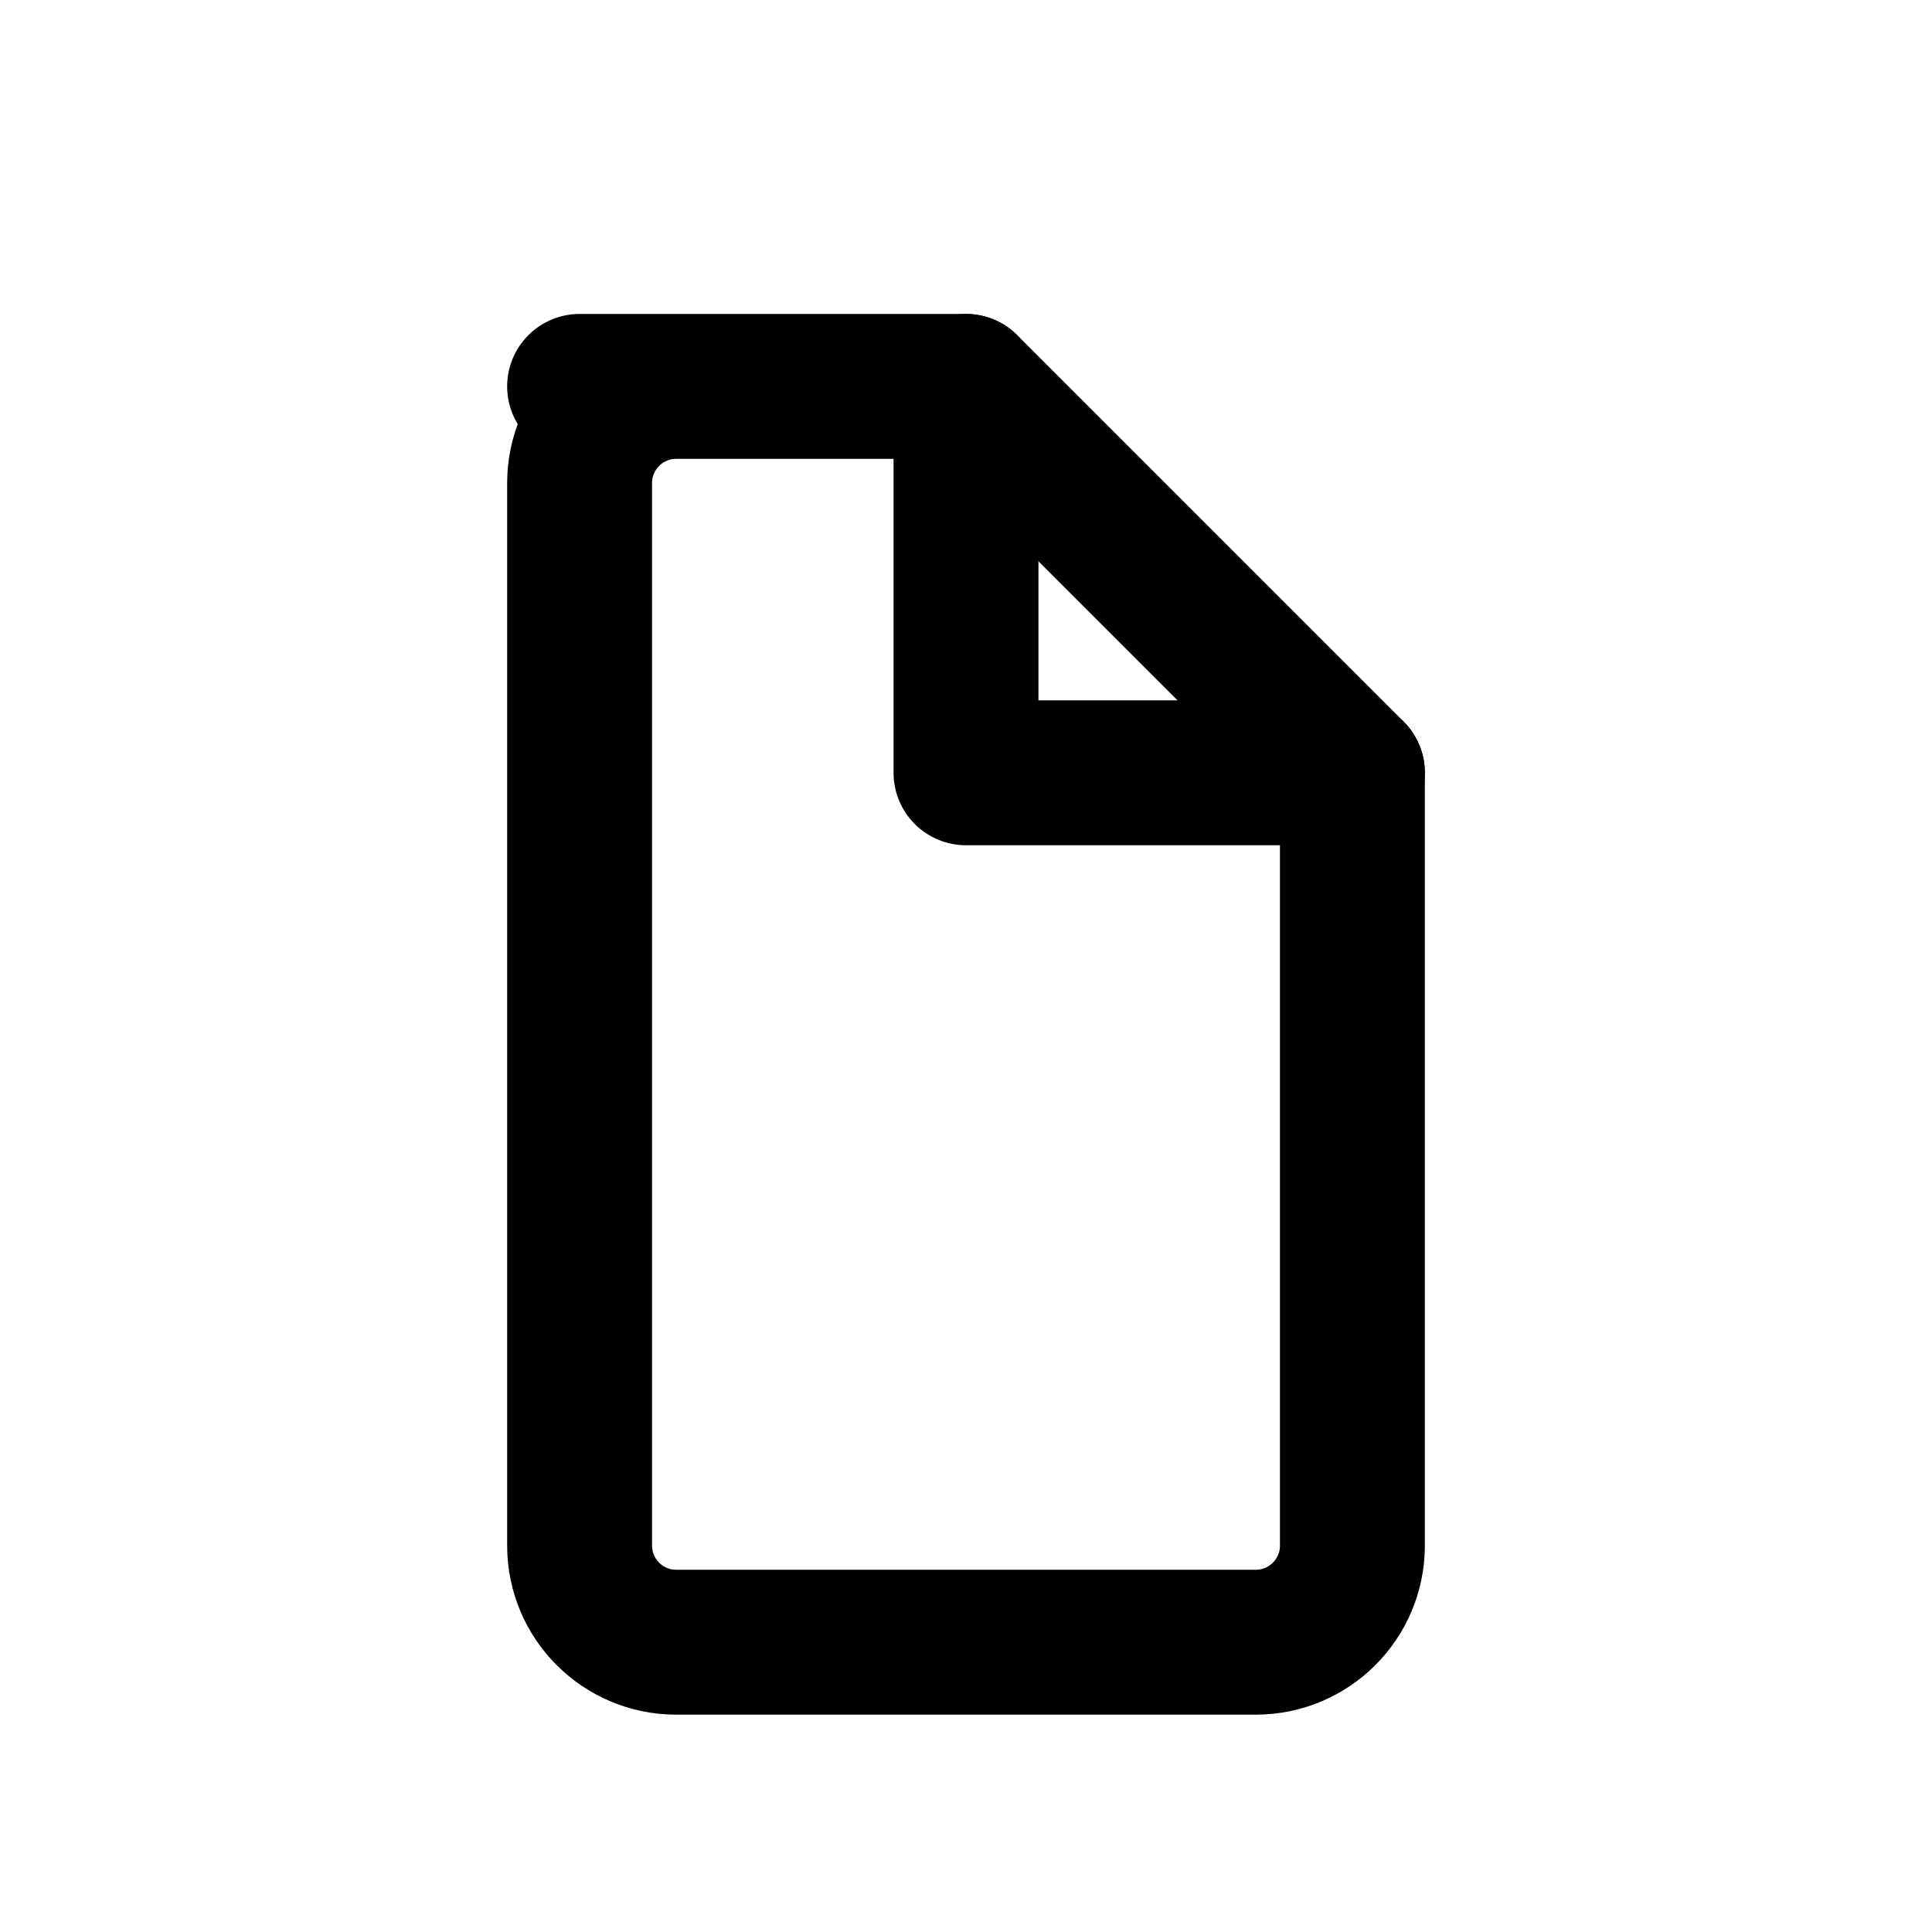 <svg width="20" height="20" viewBox="0 0 20 20" fill="none" xmlns="http://www.w3.org/2000/svg">
  <path d="M6 4H10L14 8V16C14 16.552 13.552 17 13 17H7C6.448 17 6 16.552 6 16V5C6 4.448 6.448 4 7 4H10Z" stroke="currentColor" stroke-width="1.5" stroke-linecap="round" stroke-linejoin="round"/>
  <path d="M10 4V8H14" stroke="currentColor" stroke-width="1.5" stroke-linecap="round" stroke-linejoin="round"/>
</svg>
